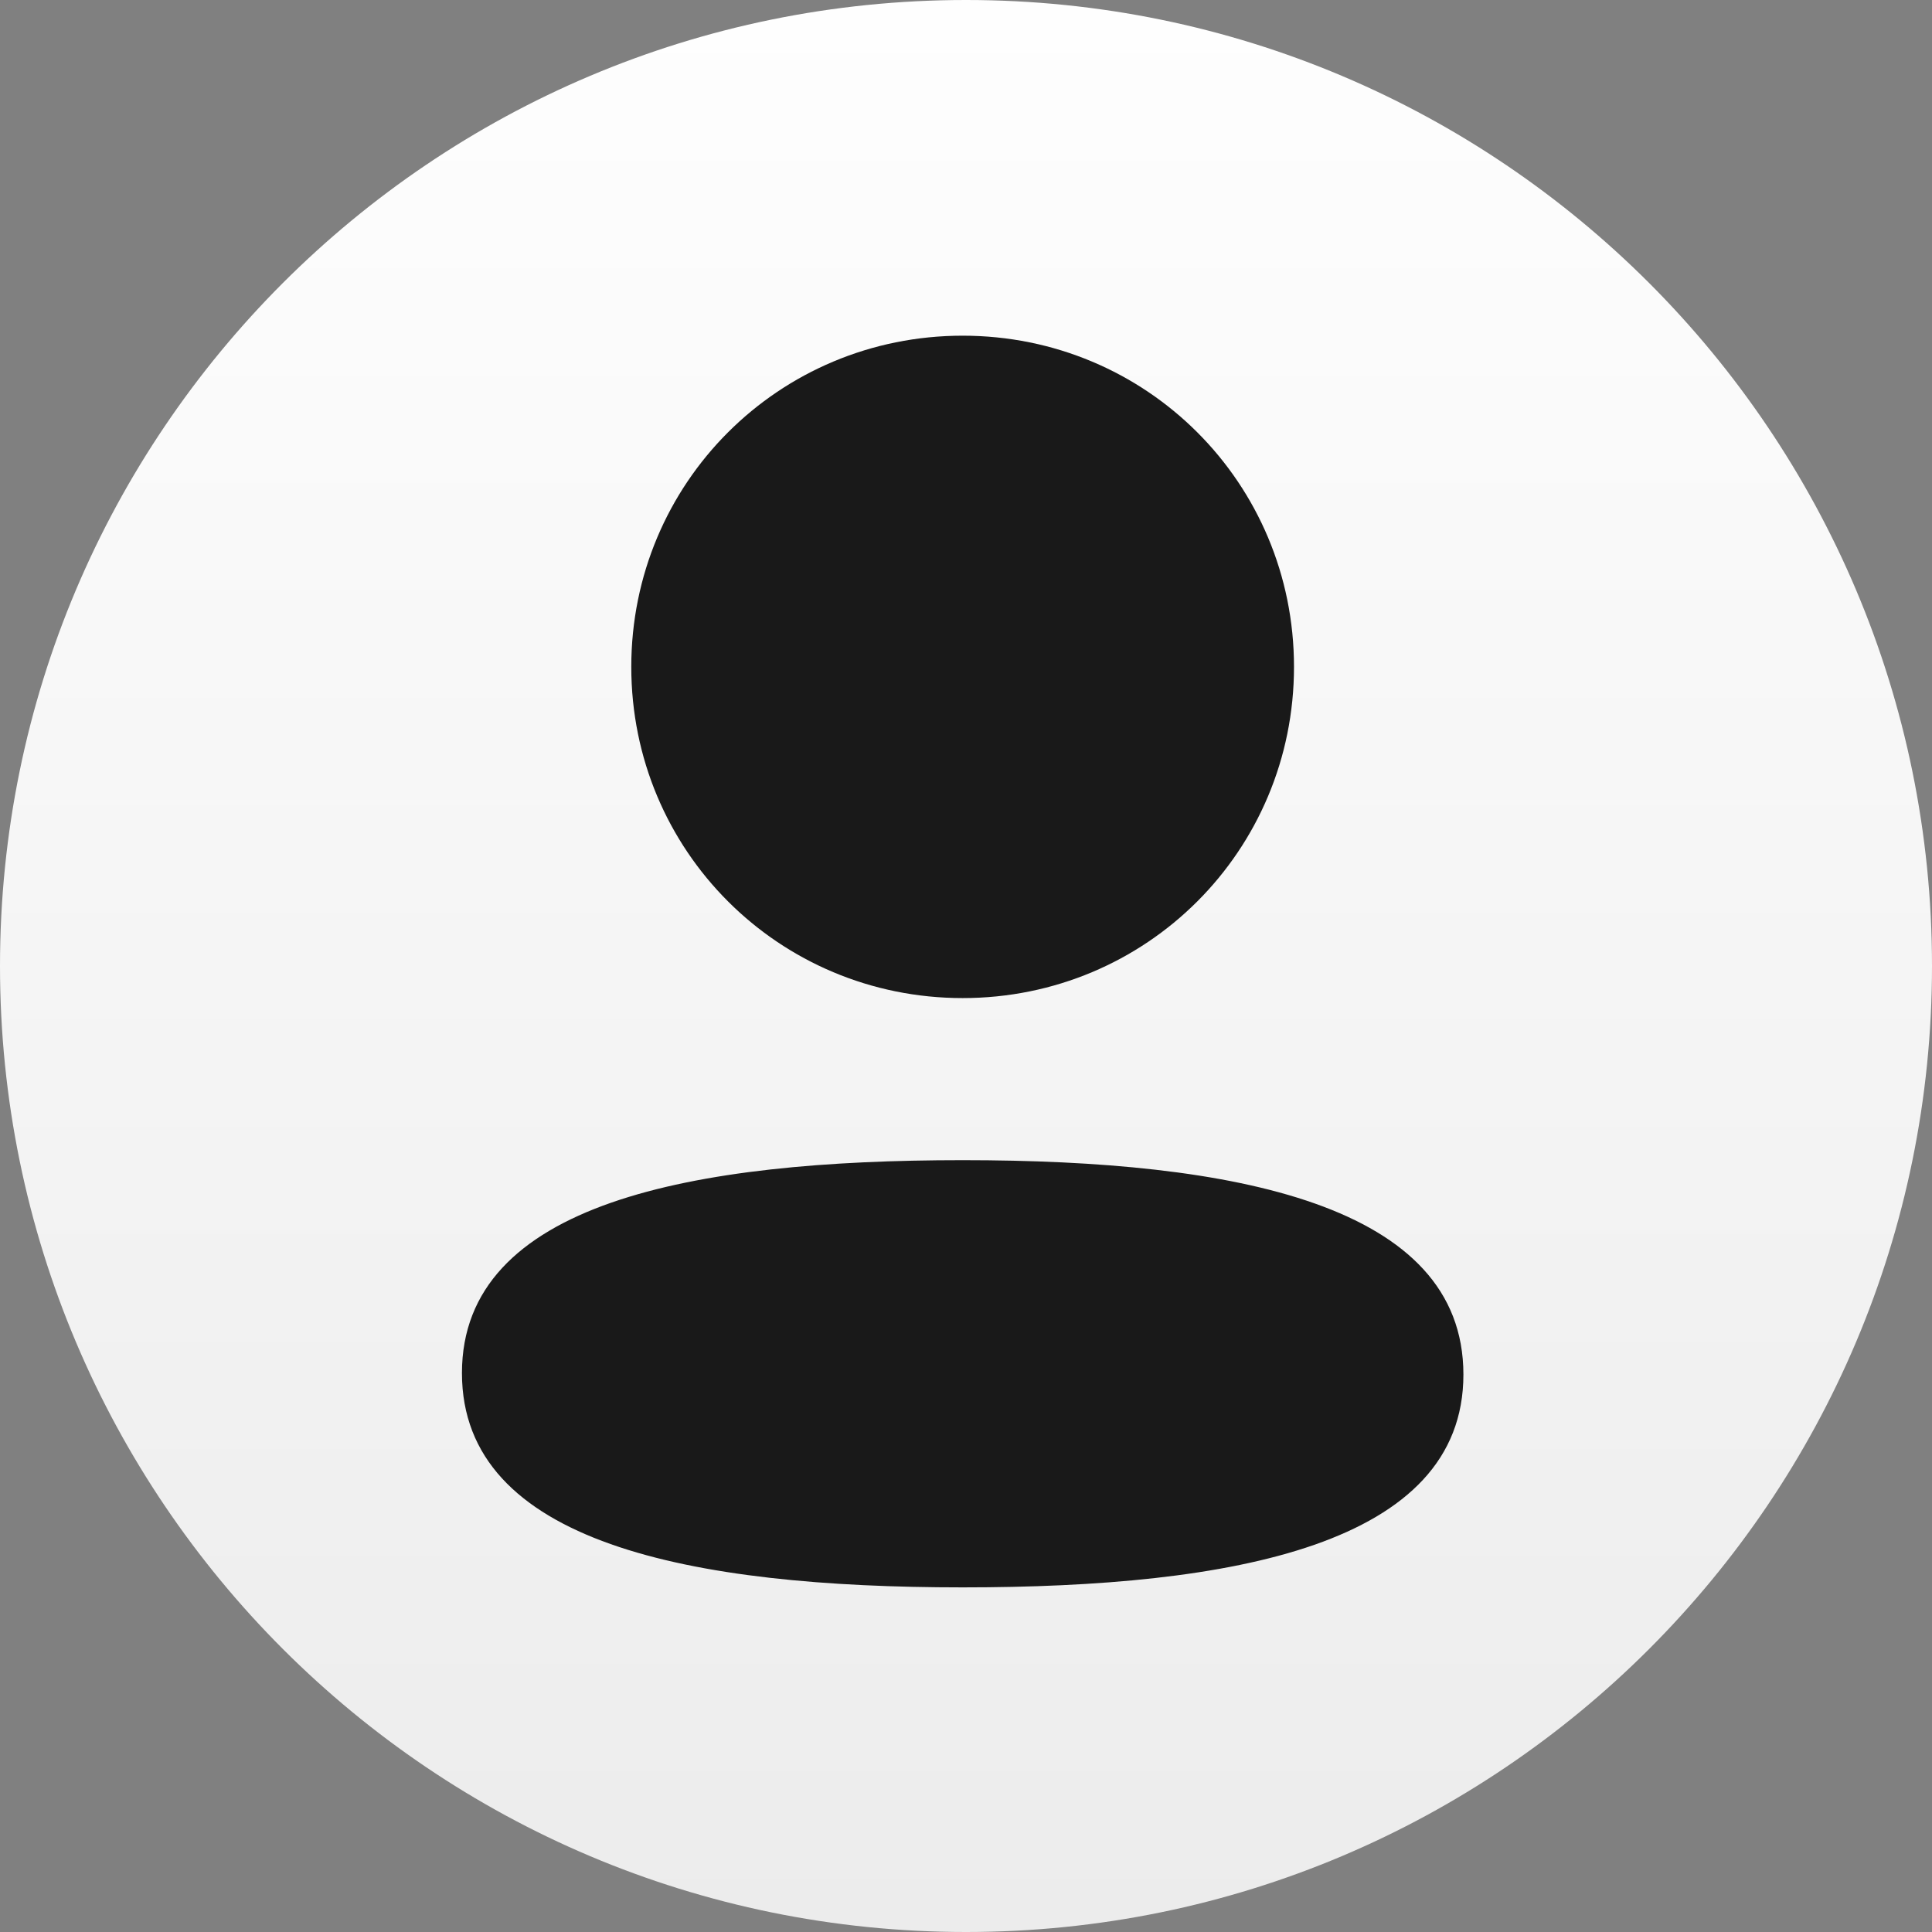 <svg width="48" height="48" viewBox="0 0 48 48" fill="none" xmlns="http://www.w3.org/2000/svg">
<rect x="0" y="0" width="48" height="48" fill="#808080" stroke="none"/>
<g clip-path="url(#clip0_396_4)">
<path fill-rule="evenodd" clip-rule="evenodd" d="M0 24C0 10.745 10.745 0 24 0C37.255 0 48 10.745 48 24C48 37.255 37.255 48 24 48C10.745 48 0 37.255 0 24Z" fill="url(#paint0_linear_396_4)"/>
<path fill-rule="evenodd" clip-rule="evenodd" d="M23.918 39.438C17.172 39.438 11.477 38.342 11.477 34.113C11.477 29.881 17.208 28.824 23.918 28.824C30.664 28.824 36.358 29.92 36.358 34.15C36.358 38.381 30.627 39.438 23.918 39.438V39.438ZM32.149 16.568C32.149 21.135 28.487 24.797 23.917 24.797C19.348 24.797 15.684 21.135 15.684 16.568C15.684 12.001 19.348 8.34 23.917 8.34C28.487 8.34 32.149 12.001 32.149 16.568Z" fill="#191919"/>
</g>
<defs>
<linearGradient id="paint0_linear_396_4" x1="0" y1="0" x2="0" y2="48" gradientUnits="userSpaceOnUse">
<stop stop-color="#FEFEFE"/>
<stop offset="1" stop-color="#ECECEC"/>
</linearGradient>
<clipPath id="clip0_396_4">
<rect width="48" height="48" fill="white"/>
</clipPath>
</defs>
</svg>
